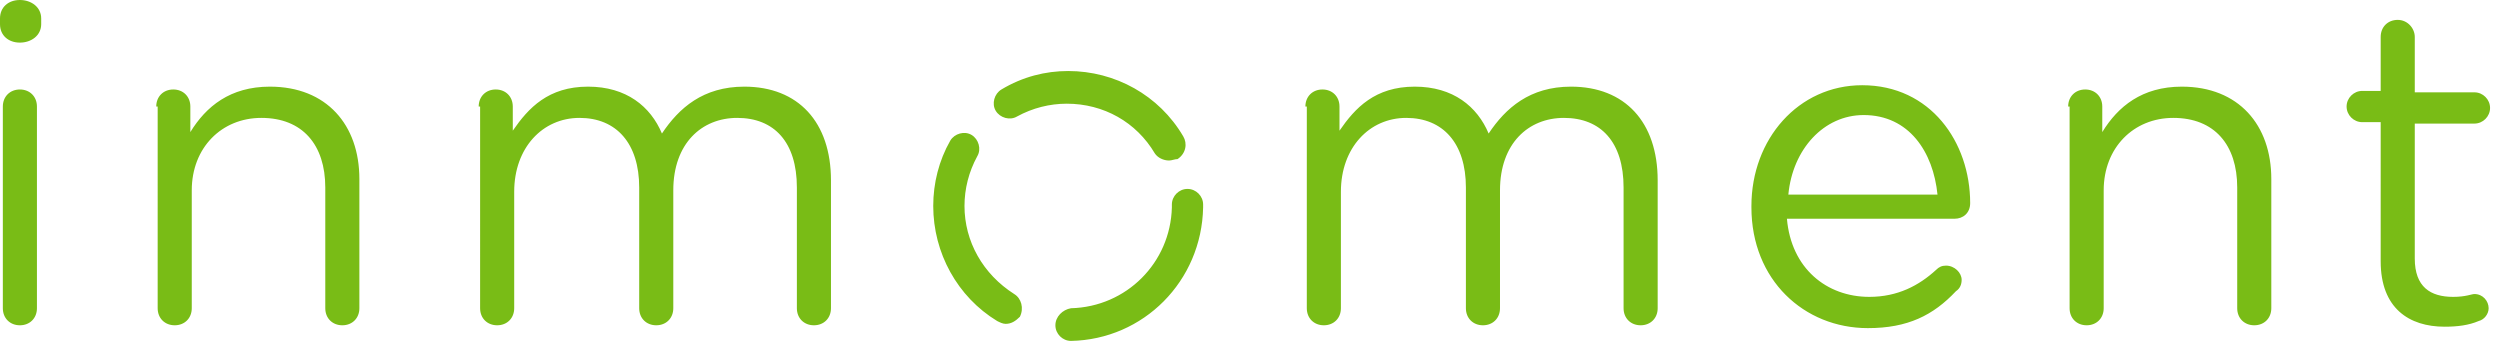 <svg id="Layer_1" xmlns="http://www.w3.org/2000/svg" viewBox="0 0 176 24"><style>.st0{fill:#79bc16}</style><title>logo-inmoment-blog</title><g id="Symbols"><g id="manMenu02" transform="translate(0 -48)"><g id="mainMenu" transform="translate(0 37)"><g id="Group" transform="translate(0 11)"><path id="logo-inmoment-blog" class="st0" d="M.2 7.5c0-.7.5-1.2 1.2-1.2s1.2.5 1.2 1.2v14.2c0 .7-.5 1.2-1.2 1.2S.2 22.4.2 21.7V7.5zM0 1.3C0 .5.6 0 1.4 0c.8 0 1.5.5 1.5 1.3v.4c0 .8-.7 1.3-1.5 1.3S0 2.5 0 1.7v-.4zm11 6.2c0-.7.5-1.2 1.2-1.2s1.2.5 1.2 1.2v1.8c1.1-1.8 2.8-3.2 5.6-3.2 4 0 6.3 2.7 6.3 6.5v9.1c0 .7-.5 1.2-1.2 1.2s-1.2-.5-1.2-1.2v-8.5c0-3-1.6-4.9-4.5-4.9-2.8 0-4.9 2.1-4.9 5.1v8.3c0 .7-.5 1.2-1.2 1.2s-1.2-.5-1.2-1.2V7.5zm22.7 0c0-.7.5-1.2 1.2-1.2s1.2.5 1.2 1.2v1.7c1.1-1.6 2.5-3.1 5.3-3.1 2.7 0 4.4 1.4 5.2 3.3 1.2-1.8 2.9-3.3 5.8-3.3 3.8 0 6.1 2.5 6.1 6.6v9c0 .7-.5 1.2-1.2 1.2s-1.2-.5-1.2-1.2v-8.5c0-3.2-1.6-4.9-4.2-4.9-2.5 0-4.5 1.8-4.5 5.1v8.3c0 .7-.5 1.2-1.2 1.2s-1.2-.5-1.2-1.2v-8.5c0-3.1-1.6-4.9-4.2-4.9s-4.6 2.1-4.6 5.2v8.2c0 .7-.5 1.2-1.2 1.2s-1.2-.5-1.2-1.2V7.5zm58.2 0c0-.7.5-1.2 1.2-1.2s1.2.5 1.2 1.2v1.7c1.1-1.6 2.5-3.1 5.3-3.1 2.7 0 4.4 1.4 5.2 3.3 1.2-1.8 2.9-3.3 5.8-3.3 3.8 0 6.1 2.5 6.1 6.6v9c0 .7-.5 1.2-1.2 1.2s-1.2-.5-1.2-1.2v-8.5c0-3.2-1.6-4.9-4.2-4.9-2.5 0-4.5 1.8-4.5 5.1v8.3c0 .7-.5 1.2-1.2 1.2s-1.2-.5-1.2-1.2v-8.5c0-3.1-1.6-4.9-4.2-4.9s-4.6 2.1-4.6 5.2v8.2c0 .7-.5 1.2-1.2 1.2s-1.2-.5-1.2-1.2V7.5zm39.6 15.6c-4.5 0-8.2-3.4-8.2-8.5v-.1c0-4.7 3.3-8.5 7.8-8.5 4.8 0 7.6 4 7.6 8.3 0 .7-.5 1.1-1.1 1.1h-11.8c.3 3.5 2.8 5.5 5.8 5.5 2 0 3.5-.8 4.7-1.9.2-.2.4-.3.7-.3.6 0 1.1.5 1.1 1 0 .3-.1.6-.4.8-1.6 1.7-3.4 2.6-6.2 2.6zm14.1-15.6c0-.7.5-1.2 1.2-1.2s1.2.5 1.2 1.2v1.8c1.1-1.8 2.8-3.2 5.6-3.2 4 0 6.3 2.7 6.3 6.5v9.1c0 .7-.5 1.2-1.2 1.2s-1.2-.5-1.2-1.2v-8.5c0-3-1.6-4.9-4.5-4.9-2.8 0-4.9 2.1-4.9 5.1v8.3c0 .7-.5 1.2-1.2 1.2s-1.2-.5-1.2-1.2V7.5zm22 10.9V8.6h-1.3c-.6 0-1.1-.5-1.1-1.1 0-.6.5-1.1 1.1-1.1h1.3V2.6c0-.7.5-1.2 1.2-1.2s1.2.6 1.2 1.2v3.9h4.2c.6 0 1.1.5 1.1 1.1 0 .6-.5 1.1-1.1 1.1H170v9.5c0 2 1.1 2.7 2.7 2.7.9 0 1.3-.2 1.5-.2.6 0 1 .5 1 1 0 .4-.3.8-.7.9-.7.3-1.5.4-2.4.4-2.5 0-4.5-1.3-4.5-4.6zm-96.8 4.4c-.2 0-.4-.1-.6-.2-2.8-1.7-4.5-4.8-4.5-8.1 0-1.6.4-3.2 1.2-4.6.3-.5 1-.7 1.5-.4.5.3.7 1 .4 1.5-.6 1.1-.9 2.3-.9 3.5 0 2.5 1.3 4.8 3.5 6.2.5.3.7 1 .4 1.6-.3.3-.6.5-1 .5zm4.6 1.2c-.6 0-1.1-.5-1.1-1.1 0-.6.5-1.1 1.1-1.2 3.9-.1 7-3.2 7.1-7.1v-.2c0-.6.5-1.1 1.1-1.1.6 0 1.1.5 1.1 1.1v.2c-.1 5.2-4.2 9.3-9.3 9.4zm6.9-12.7c-.4 0-.8-.2-1-.5-1.3-2.2-3.6-3.5-6.2-3.5-1.2 0-2.4.3-3.5.9-.5.3-1.2.1-1.5-.4-.3-.5-.1-1.2.4-1.5C72 5.4 73.6 5 75.2 5c3.3 0 6.4 1.7 8.1 4.6.3.5.2 1.2-.4 1.6-.2 0-.4.1-.6.1zm54.1 2.4c-.3-3-2-5.6-5.2-5.6-2.8 0-5 2.4-5.3 5.6h10.5z"/></g></g></g></g></svg>